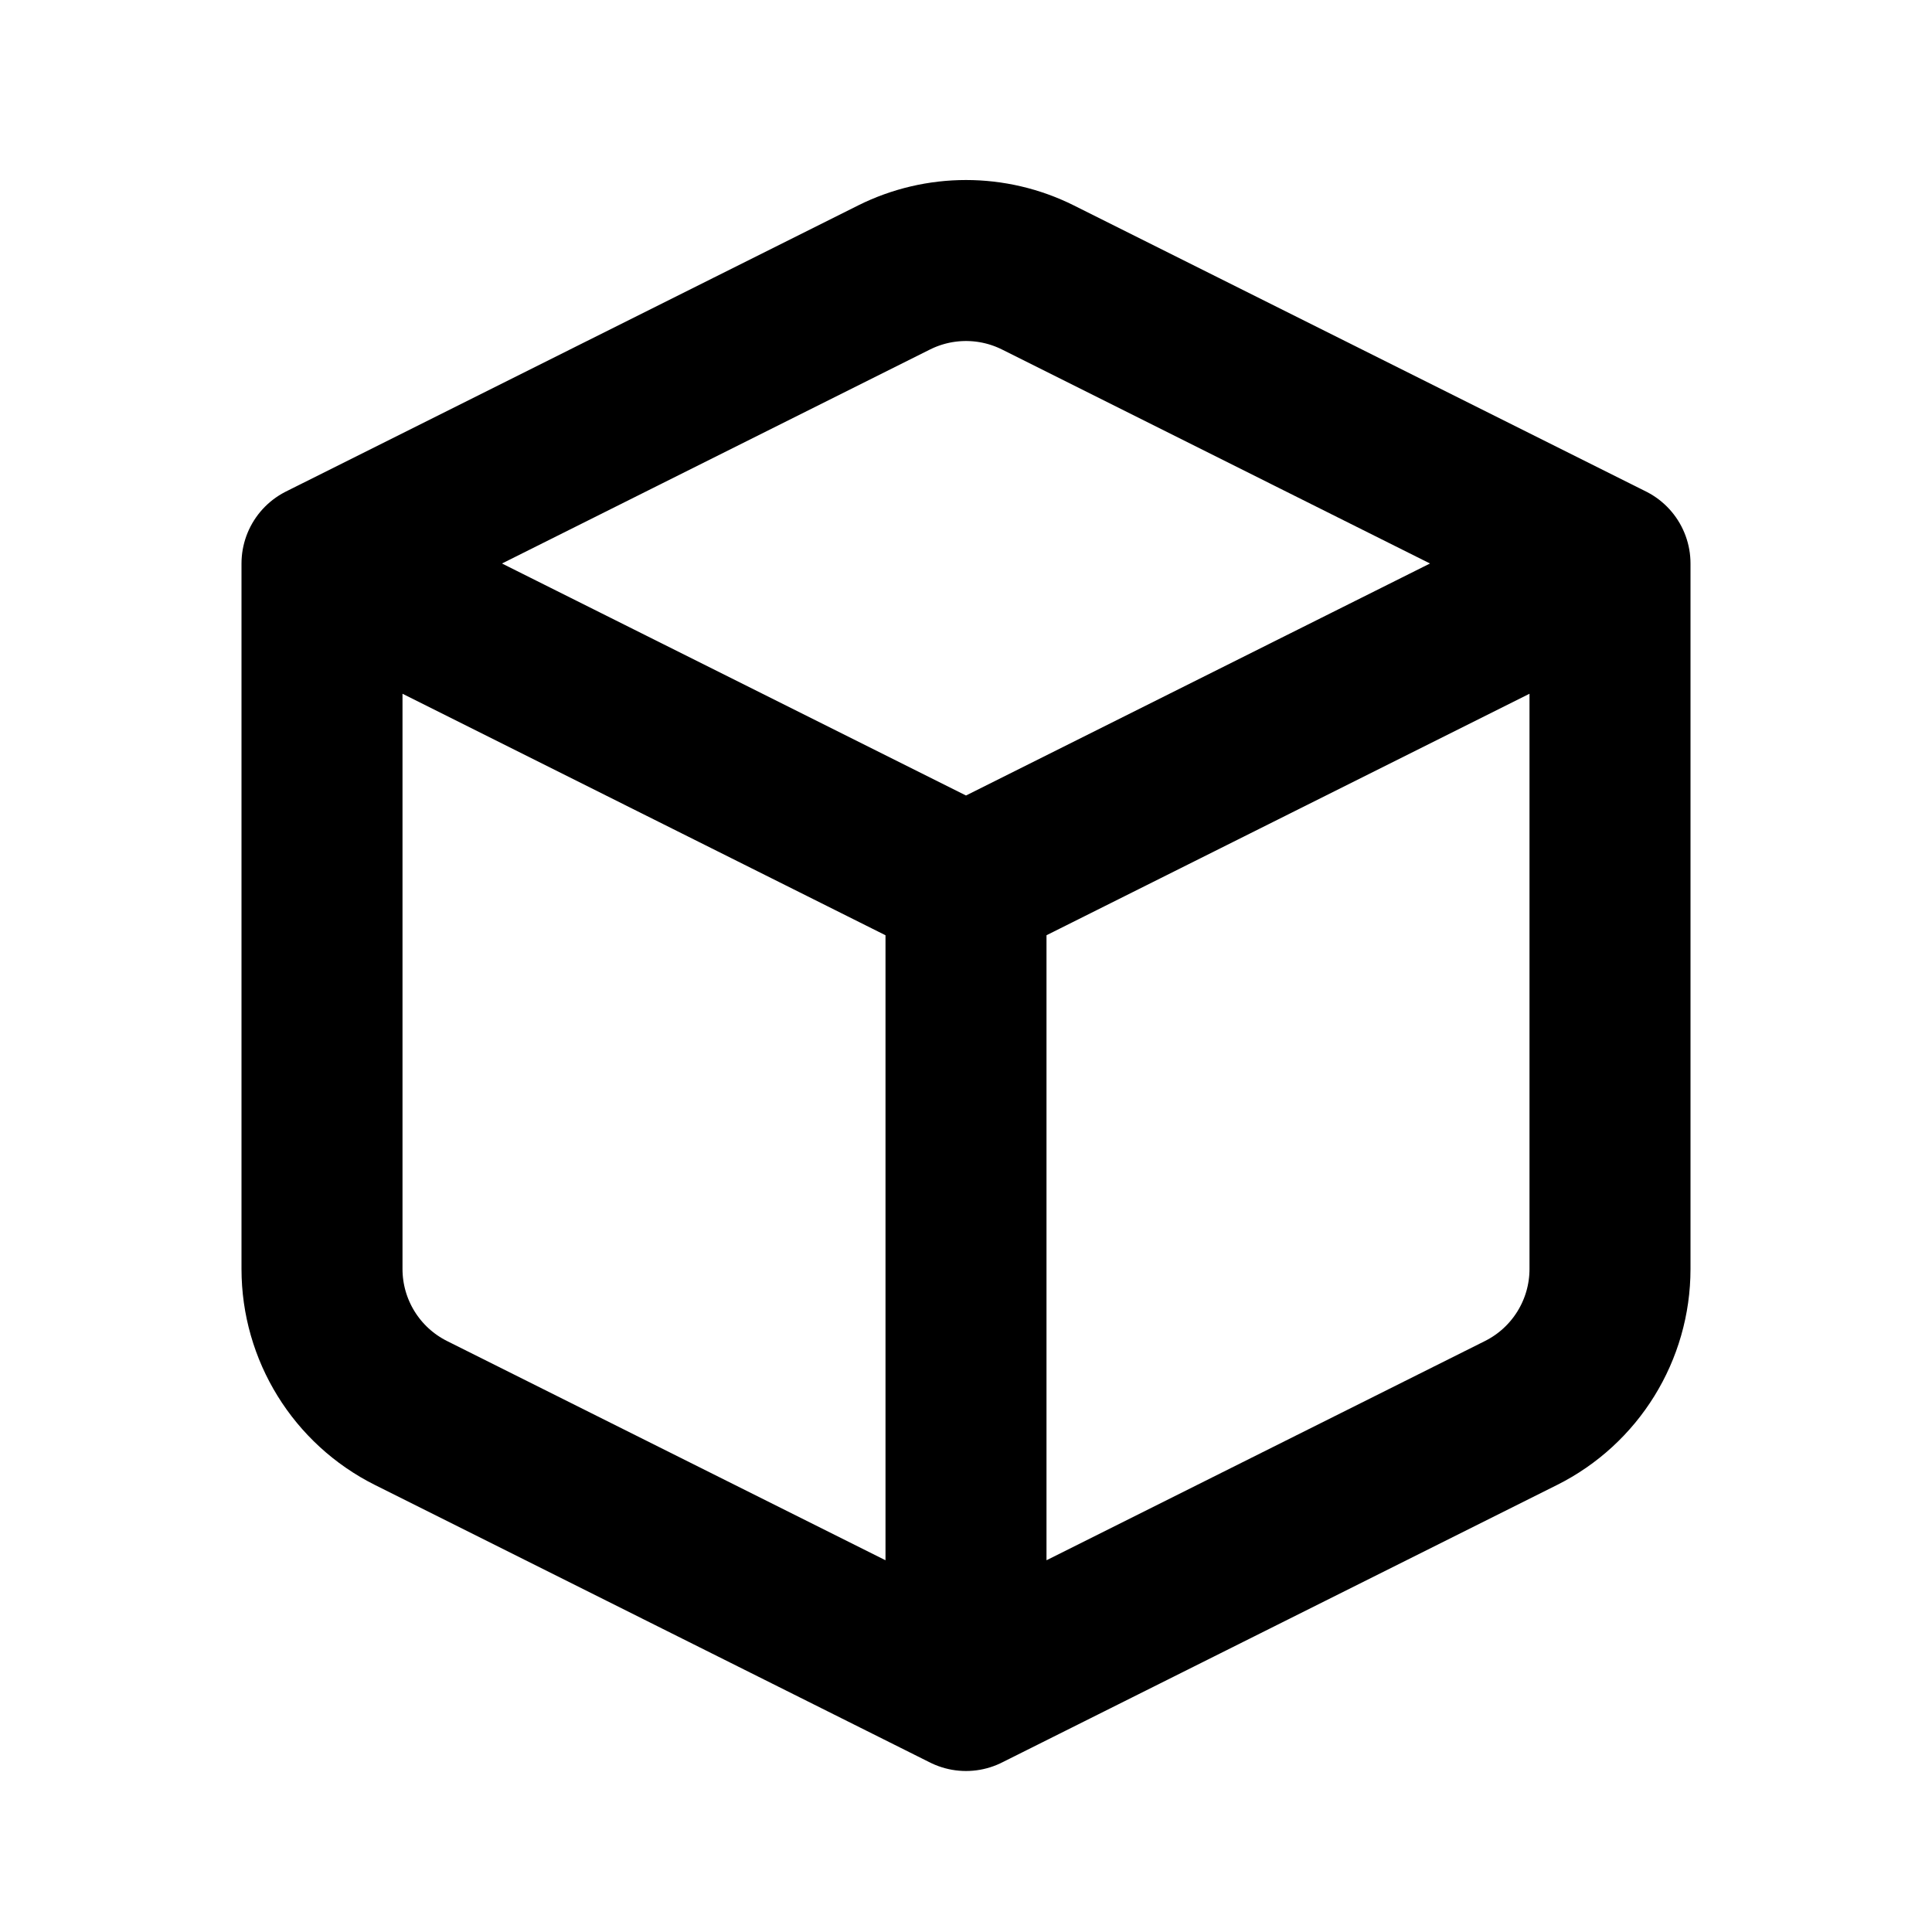 <svg width="24" height="24" viewBox="0 0 24 24" fill="none" xmlns="http://www.w3.org/2000/svg">
<path d="M4 7L11.106 3.447C11.669 3.166 12.331 3.166 12.894 3.447L20 7M4 7V15.764C4 16.521 4.428 17.214 5.106 17.553L12 21M4 7L12 11M12 21L18.894 17.553C19.572 17.214 20 16.521 20 15.764V7M12 21V11M20 7L12 11" stroke="currentColor" stroke-width="2" stroke-linecap="round" stroke-linejoin="round"/>
</svg>
